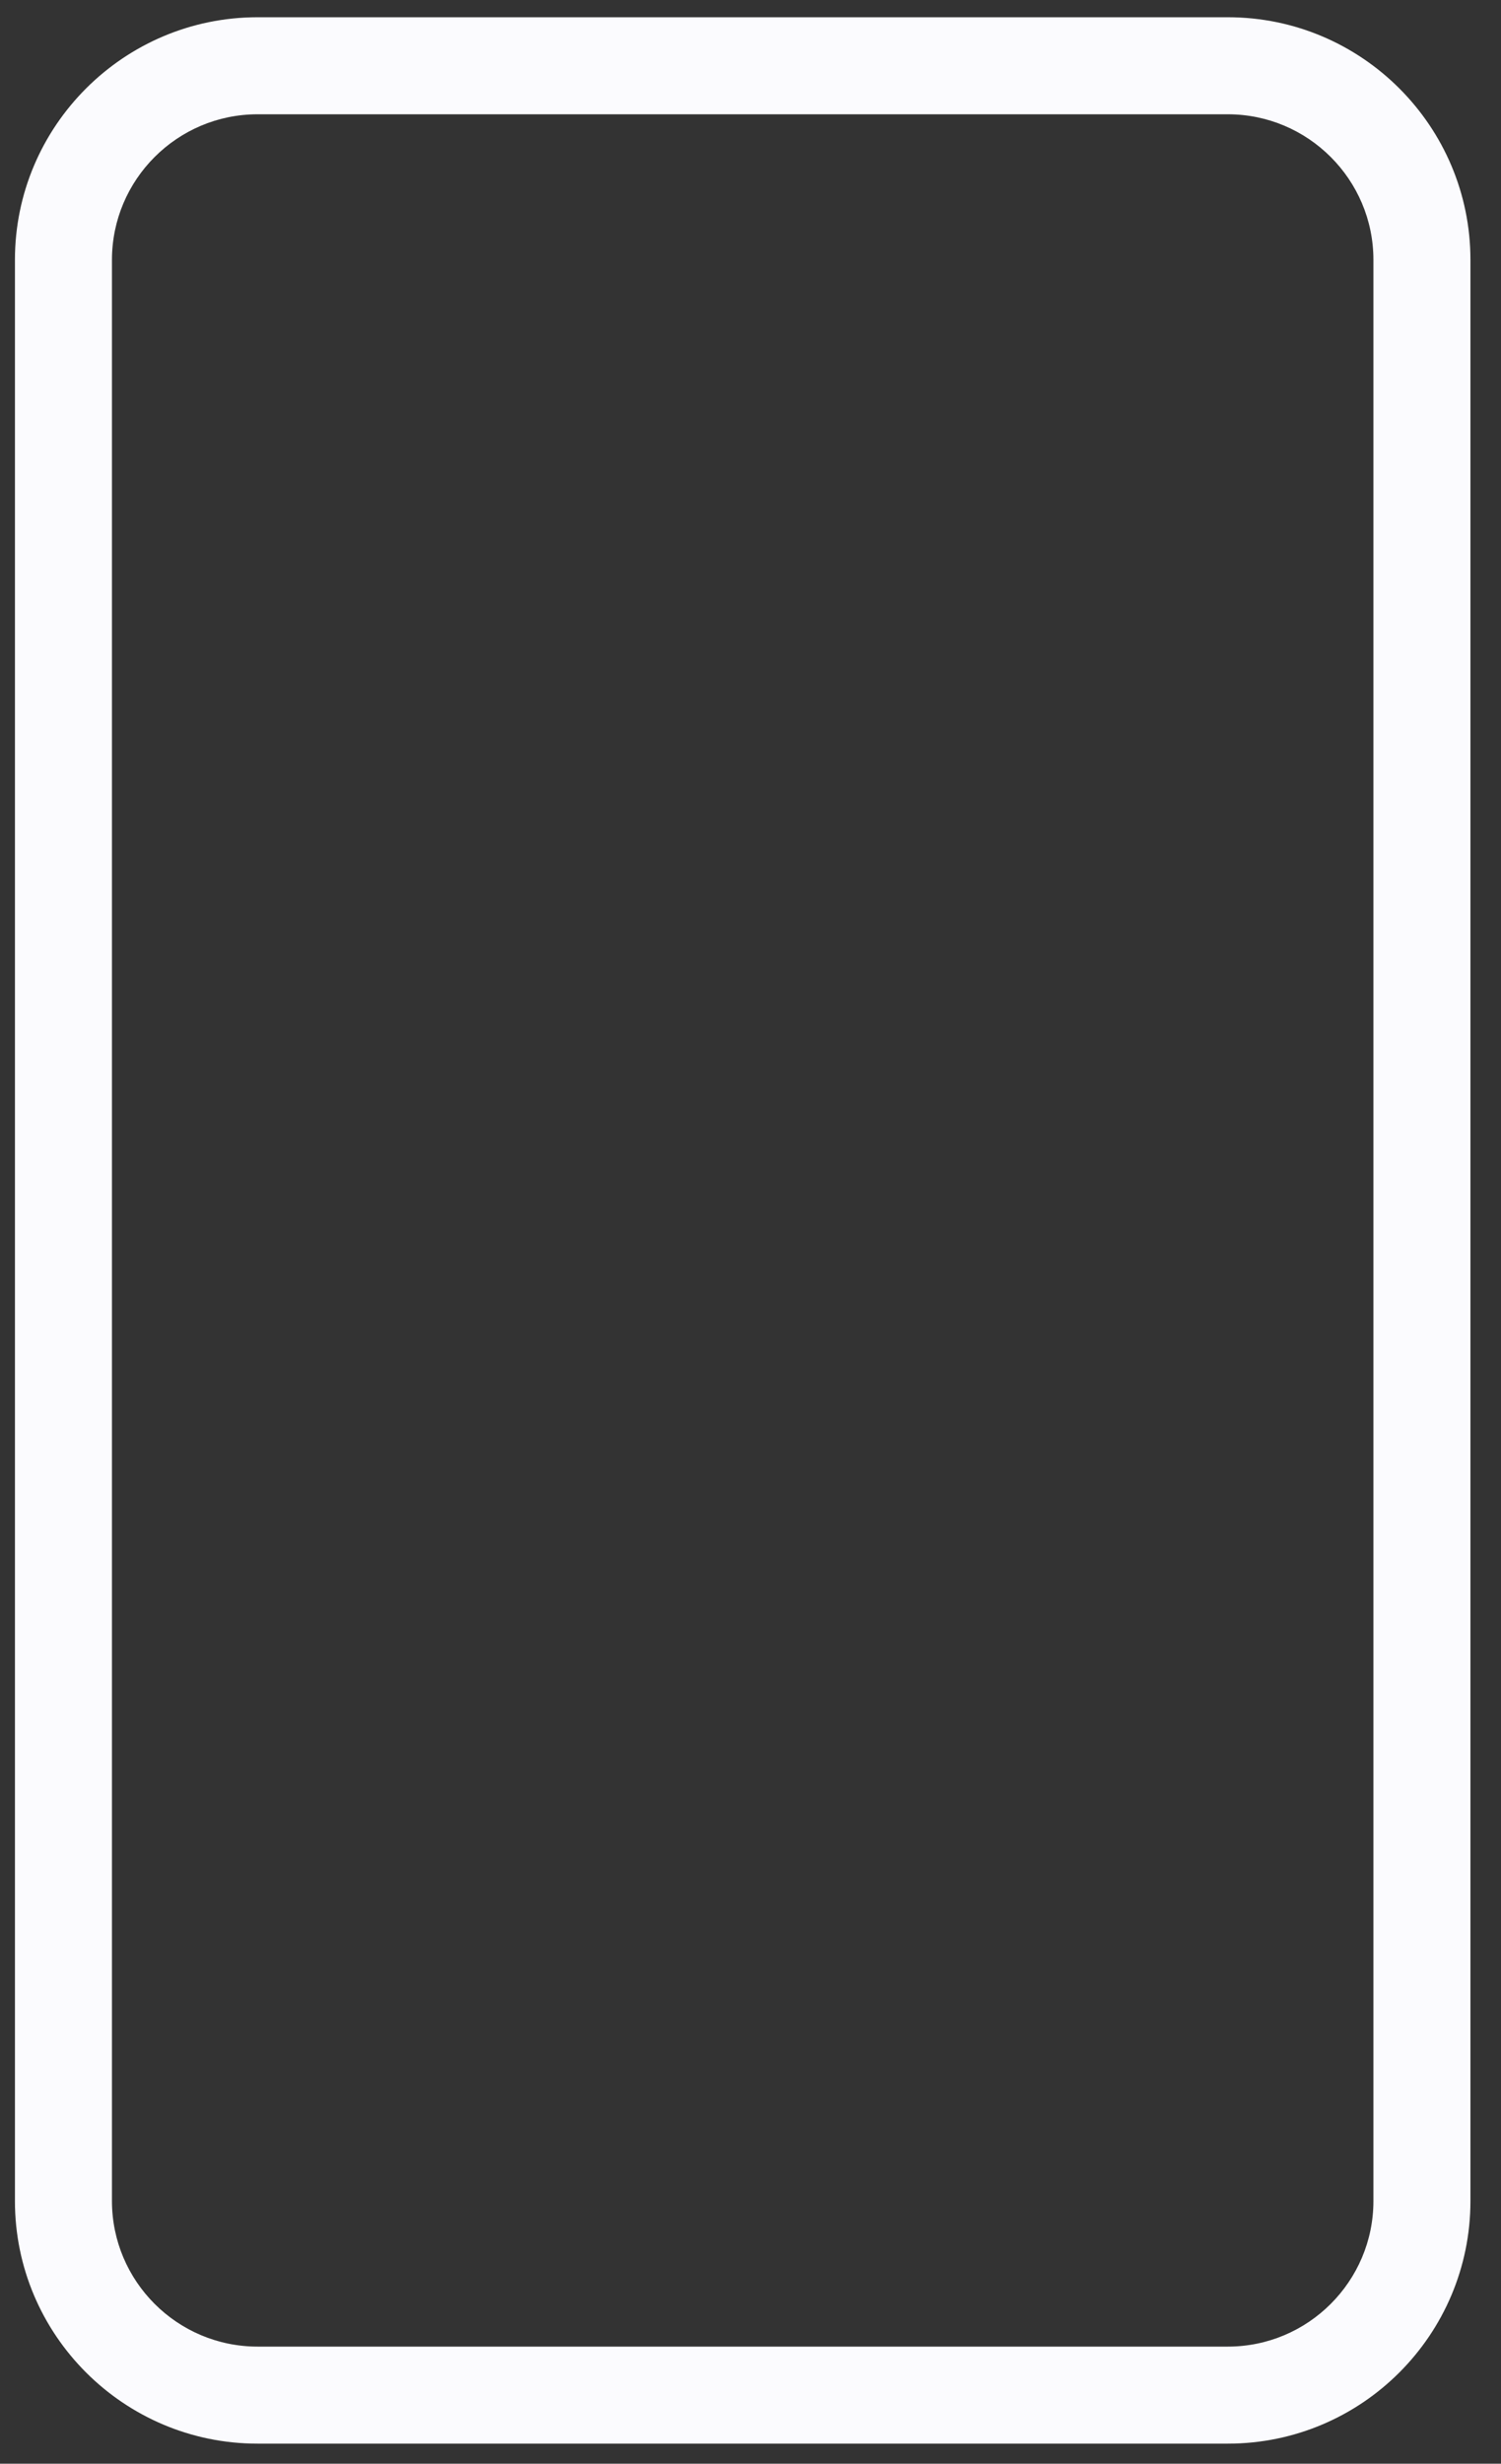 <?xml version="1.0" encoding="UTF-8" standalone="no"?><svg width='39' height='64' viewBox='0 0 39 64' fill='none' xmlns='http://www.w3.org/2000/svg'>
<rect x="0" y="0" width="39" height="64" fill="#333333" stroke="none"/>
<path d='M31.903 0.448H6.691C3.217 0.448 0.388 3.277 0.388 6.751V57.175C0.388 60.652 3.217 63.478 6.691 63.478H31.903C35.38 63.478 38.206 60.652 38.206 57.175V6.751C38.206 3.277 35.38 0.448 31.903 0.448ZM35.685 57.175C35.685 59.26 33.988 60.957 31.903 60.957H6.691C4.606 60.957 2.909 59.26 2.909 57.175V6.751C2.909 4.666 4.606 2.969 6.691 2.969H31.903C33.988 2.969 35.685 4.666 35.685 6.751V57.175Z' fill='#FBFBFE'/>
</svg>
